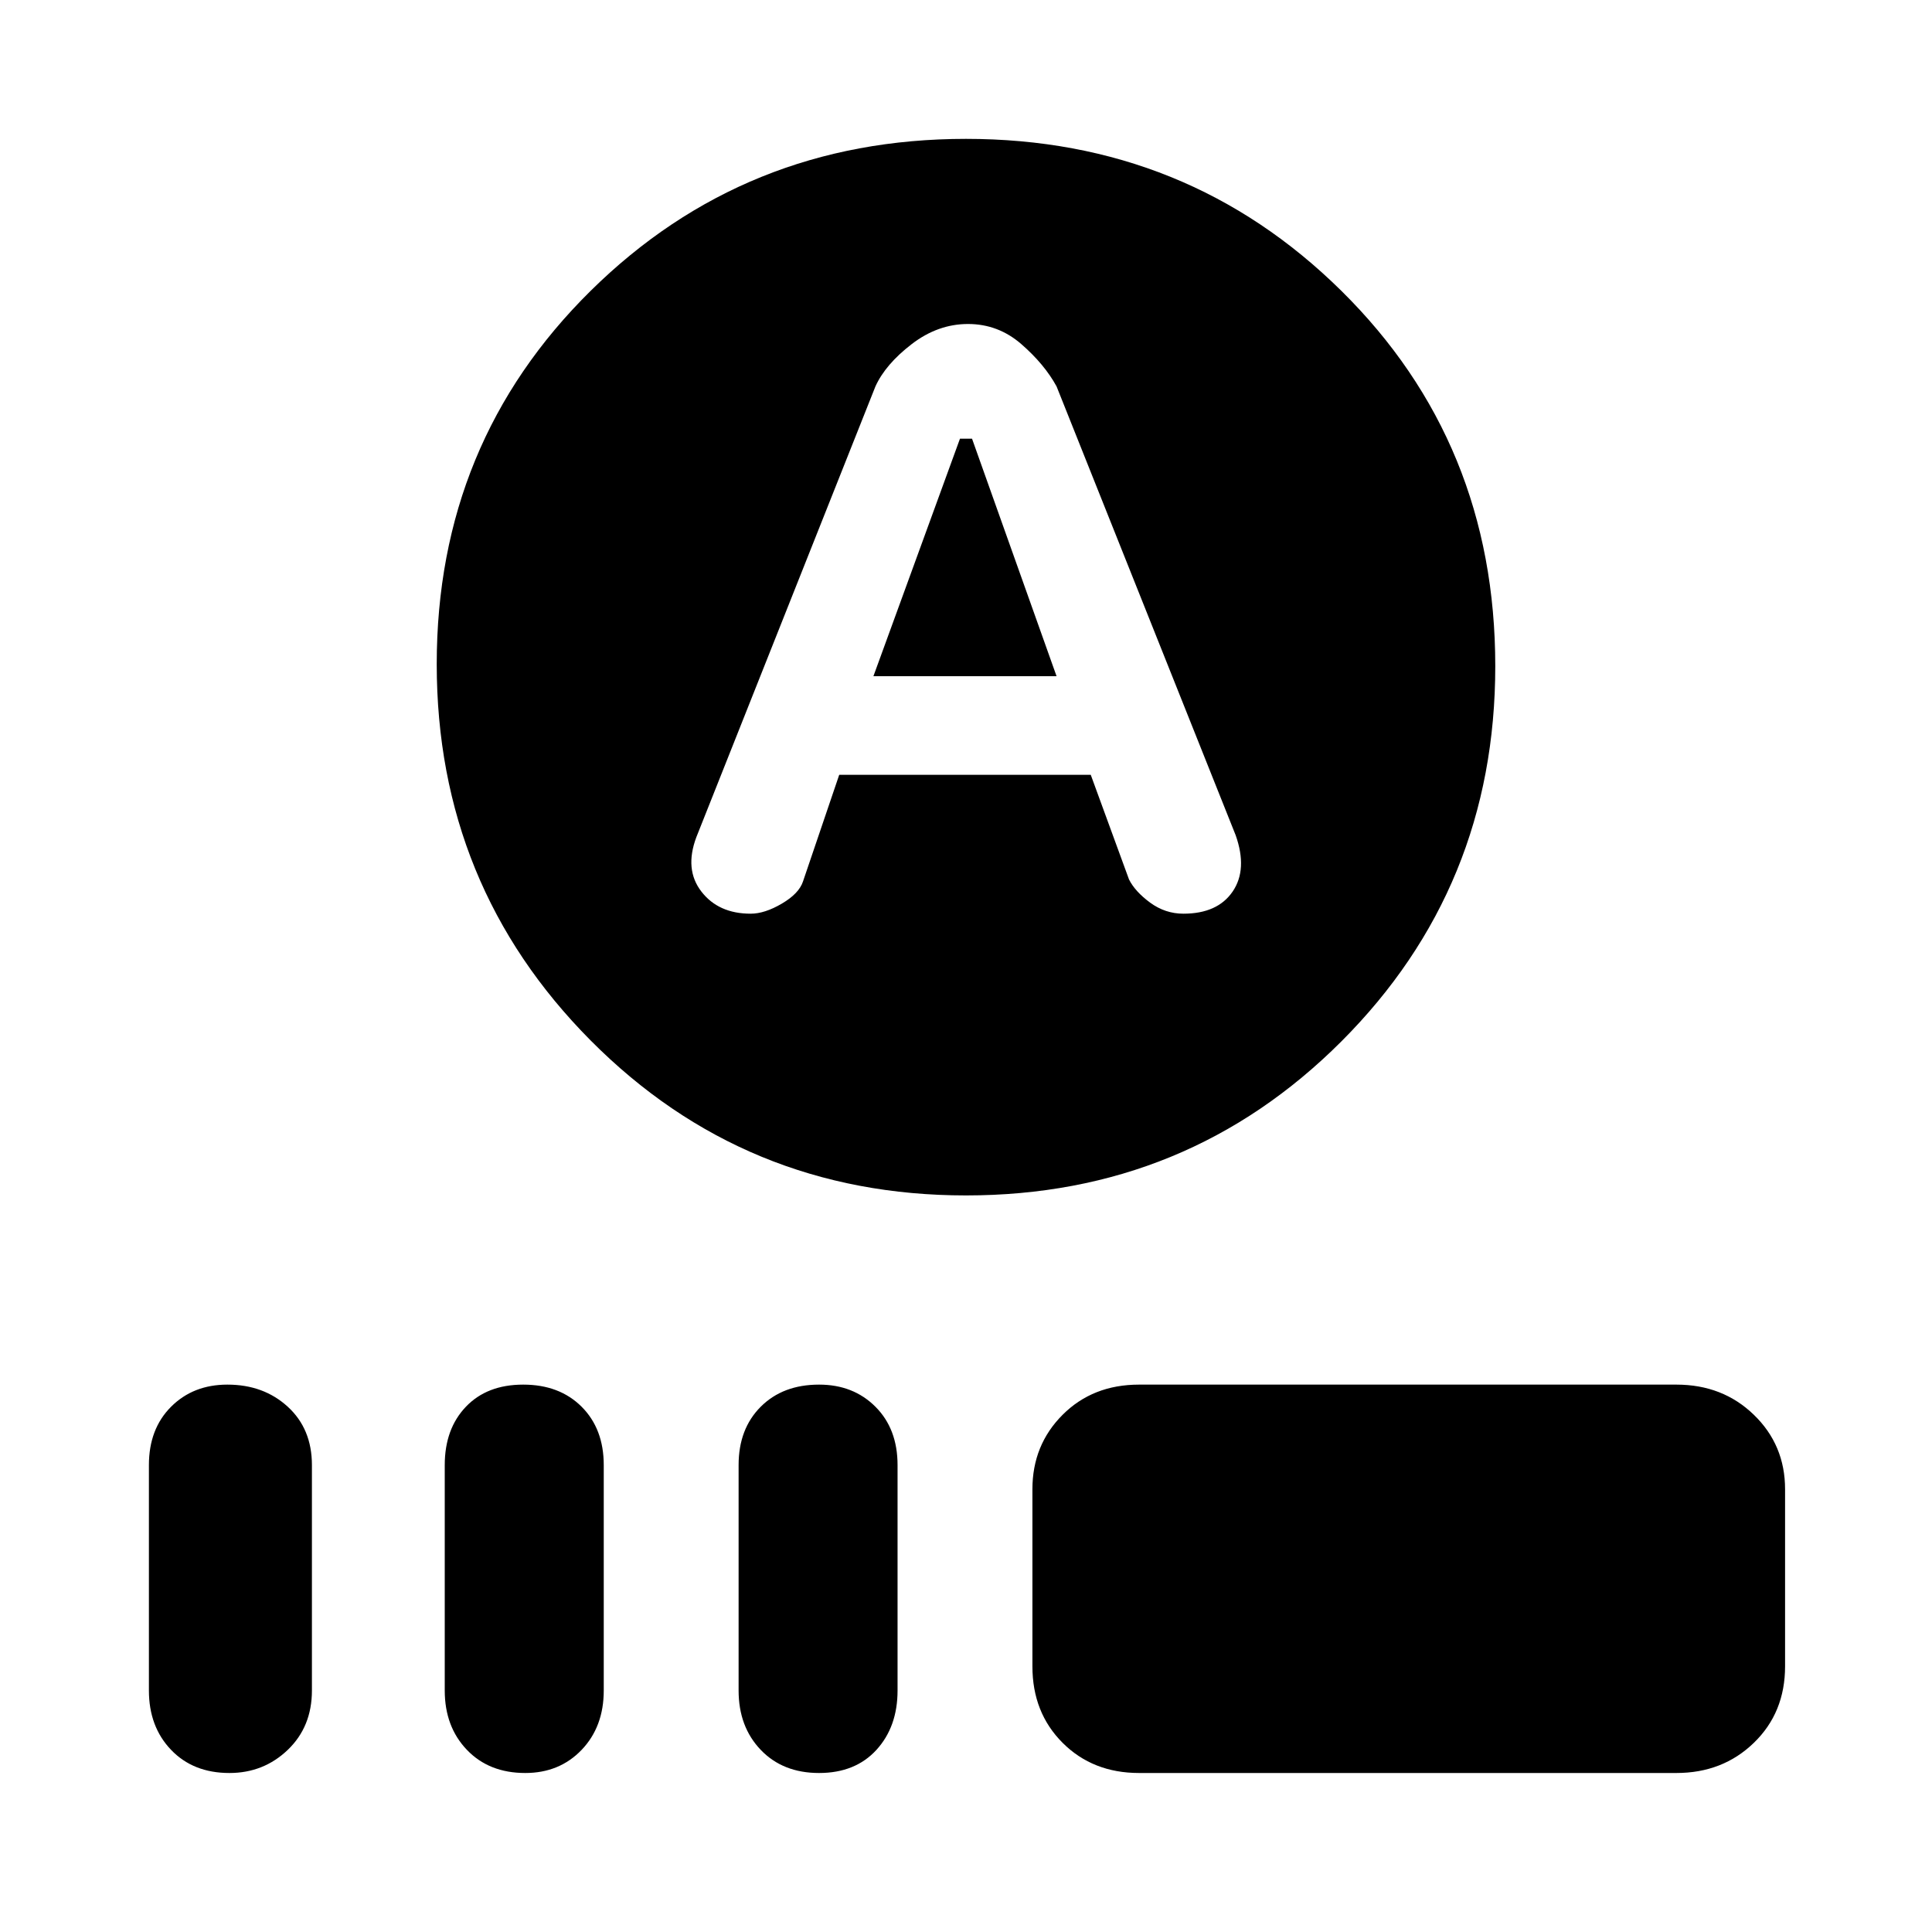 <svg xmlns="http://www.w3.org/2000/svg" height="40" width="40"><path d="m18.083 14 1.792-4.917h.25L21.875 14ZM20 24.75q-4.583 0-7.771-3.208-3.187-3.209-3.187-7.792t3.187-7.729Q15.417 2.875 20 2.875t7.771 3.146q3.187 3.146 3.187 7.771 0 4.583-3.187 7.77Q24.583 24.75 20 24.75Zm-4.458-5.833q.291 0 .646-.209.354-.208.437-.458l.75-2.208h5.208l.792 2.166q.125.25.437.48.313.229.688.229.708 0 1.021-.459.312-.458.062-1.166L21.875 8q-.25-.458-.729-.875t-1.104-.417q-.625 0-1.167.417t-.75.875l-3.708 9.333q-.25.667.104 1.125.354.459 1.021.459ZM4.75 36.708q-.75 0-1.208-.479-.459-.479-.459-1.229v-4.667q0-.75.459-1.208.458-.458 1.166-.458.75 0 1.25.458t.5 1.208V35q0 .75-.5 1.229-.5.479-1.208.479Zm6.125 0q-.75 0-1.208-.479-.459-.479-.459-1.229v-4.667q0-.75.438-1.208.437-.458 1.187-.458t1.209.458q.458.458.458 1.208V35q0 .75-.458 1.229-.459.479-1.167.479Zm6.083 0q-.75 0-1.208-.479-.458-.479-.458-1.229v-4.667q0-.75.458-1.208.458-.458 1.208-.458.709 0 1.167.458.458.458.458 1.208V35q0 .75-.437 1.229-.438.479-1.188.479Zm6.625 0q-.958 0-1.583-.625t-.625-1.583v-3.667q0-.916.625-1.541.625-.625 1.583-.625h11.125q.959 0 1.604.625.646.625.646 1.541V34.5q0 .958-.646 1.583-.645.625-1.604.625Z"/></svg>